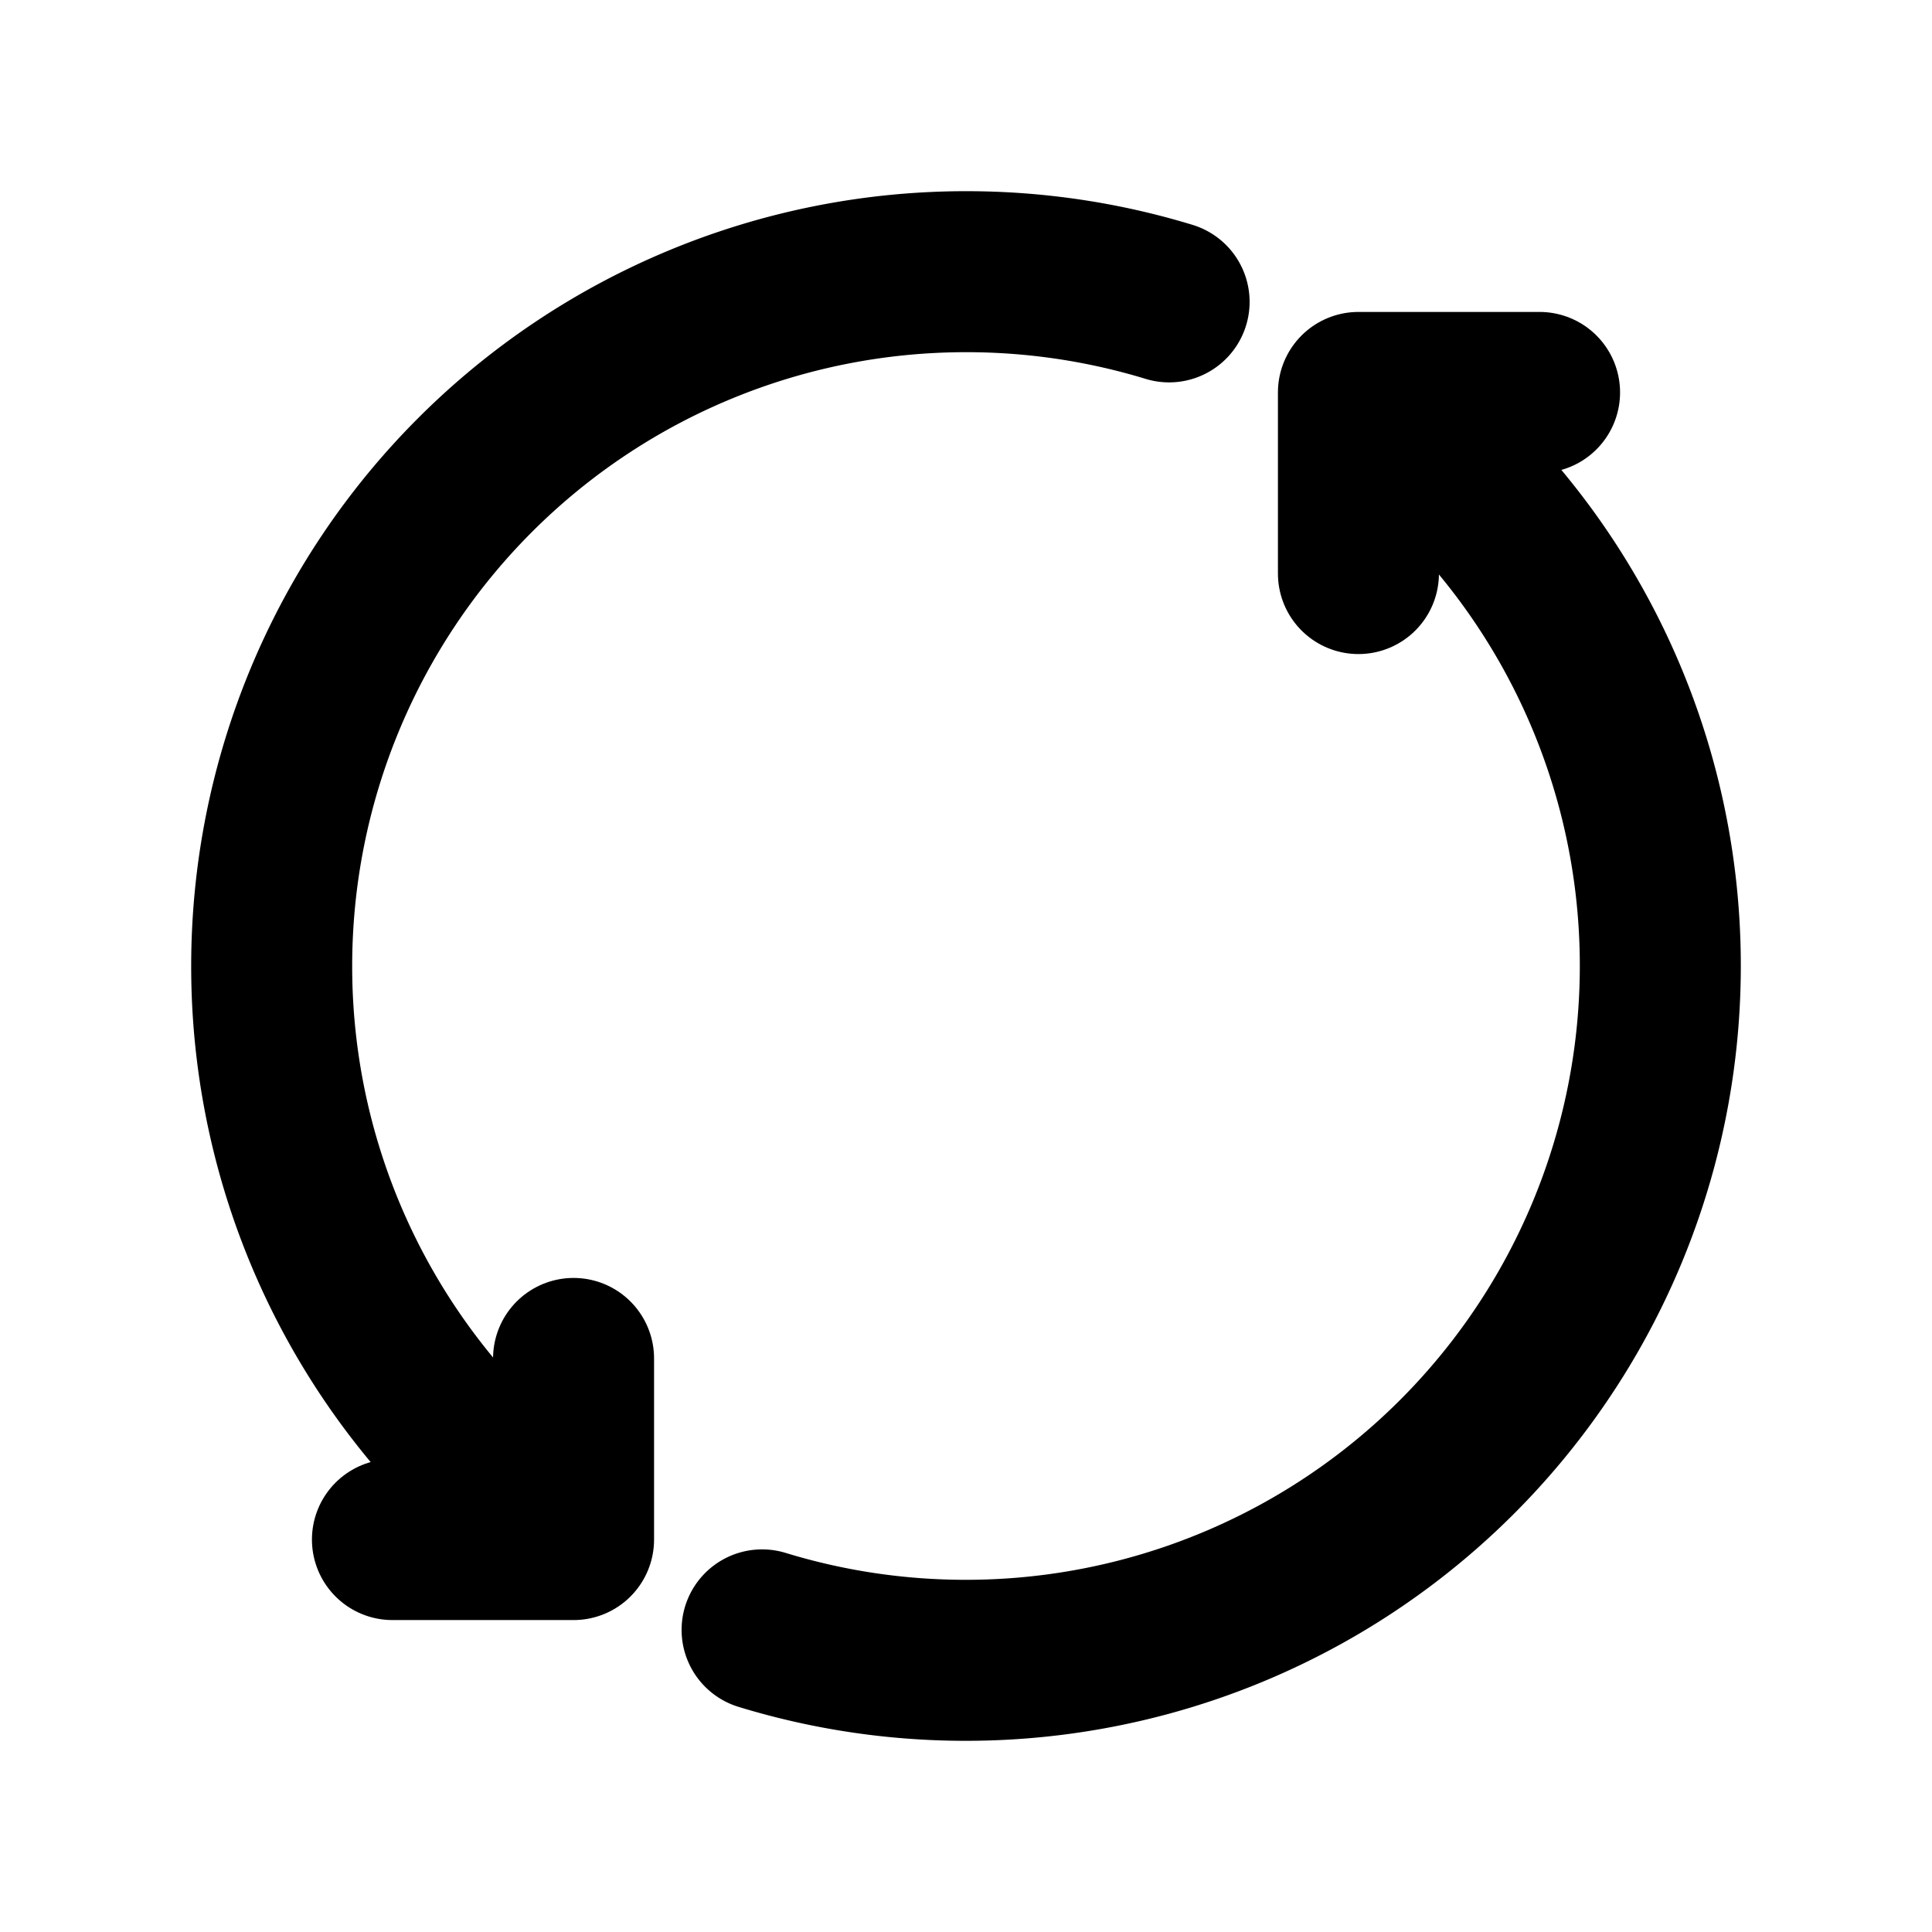 <svg xmlns="http://www.w3.org/2000/svg" width="24" height="24" viewBox="0 0 24 24"><g transform="translate(-168 84)"><rect width="24" height="24" transform="translate(168 -84)" fill="none"/><path d="M180.627-59.345A8.614,8.614,0,0,1,177-66.375,8.625,8.625,0,0,1,185.625-75a8.626,8.626,0,0,1,2.523.375" transform="translate(-5.625 -5.625)" fill="none" stroke="#000" stroke-linecap="round" stroke-linejoin="round" stroke-width="2"/><path d="M200.734-70.826a8.615,8.615,0,0,1,3.669,7.06,8.625,8.625,0,0,1-8.625,8.625,8.627,8.627,0,0,1-2.533-.378" transform="translate(-15.778 -8.234)" fill="none" stroke="#000" stroke-linecap="round" stroke-linejoin="round" stroke-width="2"/><path d="M213-68.75V-71h2.25" transform="translate(-28.125 -8.125)" fill="none" stroke="#000" stroke-linecap="round" stroke-linejoin="round" stroke-width="2"/><path d="M183.25-39v2.25H181" transform="translate(-8.125 -28.125)" fill="none" stroke="#000" stroke-linecap="round" stroke-linejoin="round" stroke-width="2"/></g></svg>